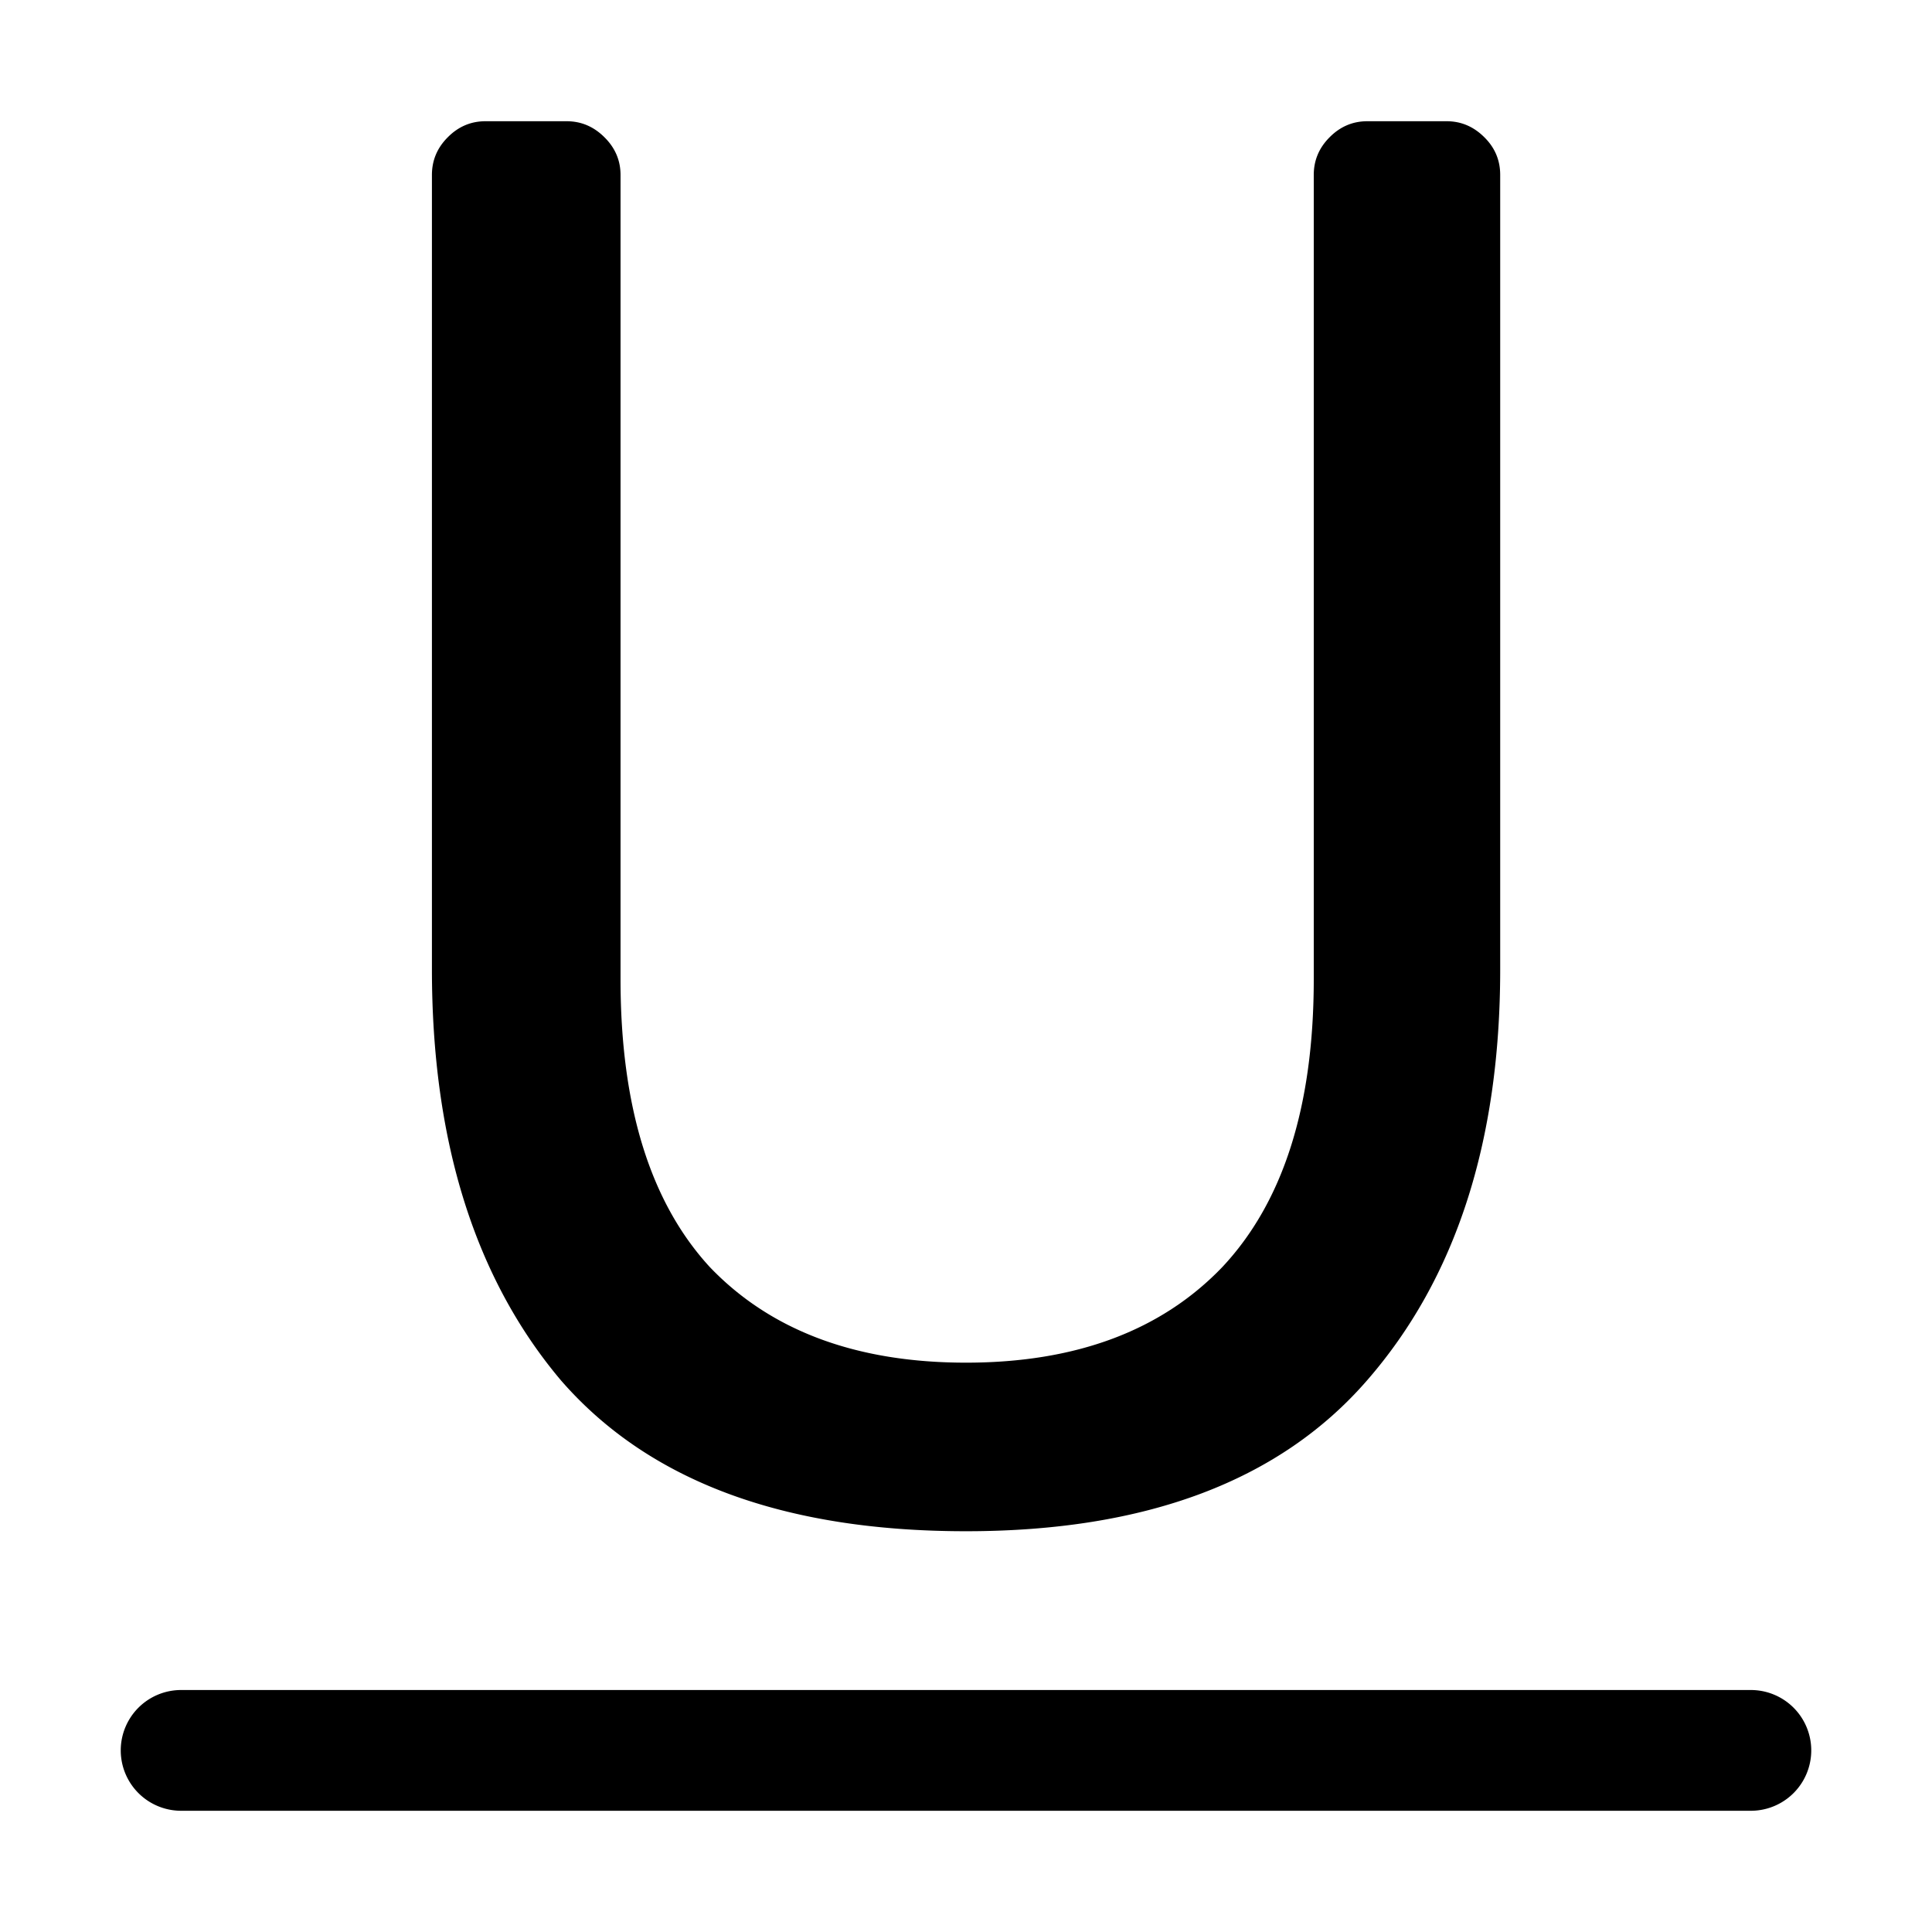 <?xml version="1.0" encoding="UTF-8" standalone="no"?>
<svg
   xmlns:dc="http://purl.org/dc/elements/1.1/"
   xmlns:cc="http://creativecommons.org/ns#"
   xmlns:rdf="http://www.w3.org/1999/02/22-rdf-syntax-ns#"
   xmlns:svg="http://www.w3.org/2000/svg"
   xmlns="http://www.w3.org/2000/svg"
   xmlns:sodipodi="http://sodipodi.sourceforge.net/DTD/sodipodi-0.dtd"
   xmlns:inkscape="http://www.inkscape.org/namespaces/inkscape"
   height="16"
   width="16"
   version="1.1"
   id="svg5"
   sodipodi:docname="format-text-underline.svg"
   inkscape:version="0.92.0 r">
  <defs
     id="defs7" />
  <sodipodi:namedview
     id="namedview1"
     showgrid="true"
     inkscape:zoom="29.5"
     inkscape:cx="6.3955615"
     inkscape:cy="4.2808228"
     inkscape:window-width="1680"
     inkscape:window-height="1016"
     inkscape:window-x="0"
     inkscape:window-y="0"
     inkscape:window-maximized="1"
     inkscape:current-layer="svg5">
    <inkscape:grid
       type="xygrid"
       id="grid1px"
       empspacing="4" />
    <inkscape:grid
       type="xygrid"
       id="grid1pxdot"
       empspacing="1"
       dotted="true"
       originy="0.5"
       originx="0.5" />
  </sodipodi:namedview>
  <path
     style="font-style:normal;font-variant:normal;font-weight:normal;font-stretch:normal;font-size:medium;line-height:20.827px;font-family:contemporary;-inkscape-font-specification:'contemporary, Normal';text-align:start;letter-spacing:0px;word-spacing:0px;writing-mode:lr-tb;text-anchor:start;fill:#000000;fill-opacity:1;stroke:none;stroke-width:1px;stroke-linecap:butt;stroke-linejoin:miter;stroke-opacity:1"
     d="m 4.02,1.004 c -0.121,0 -0.225,0.045 -0.312,0.133 -0.088,0.088 -0.131,0.192 -0.131,0.312 v 6.578 c 0,1.425 0.356,2.56 1.068,3.404 0.724,0.833 1.842,1.25 3.355,1.25 1.491,0 2.599,-0.417 3.322,-1.25 0.735,-0.844 1.102,-1.979 1.102,-3.404 v -6.578 c 0,-0.121 -0.043,-0.225 -0.131,-0.312 -0.088,-0.088 -0.192,-0.133 -0.312,-0.133 h -0.658 c -0.121,0 -0.225,0.045 -0.312,0.133 -0.088,0.088 -0.131,0.192 -0.131,0.312 v 6.66 c 0,1.053 -0.253,1.847 -0.758,2.385 C 9.617,11.02 8.91,11.285 8,11.285 c -0.91,0 -1.617,-0.265 -2.121,-0.791 C 5.385,9.957 5.139,9.162 5.139,8.109 V 1.449 c 0,-0.121 -0.045,-0.225 -0.133,-0.312 C 4.918,1.049 4.814,1.004 4.693,1.004 Z M 1.5,13.996 a 0.5,0.5 0 1 0 0,1 h 13 a 0.5,0.5 0 1 0 0,-1 z"
     id="path4492"
     inkscape:connector-curvature="0" />
</svg>
